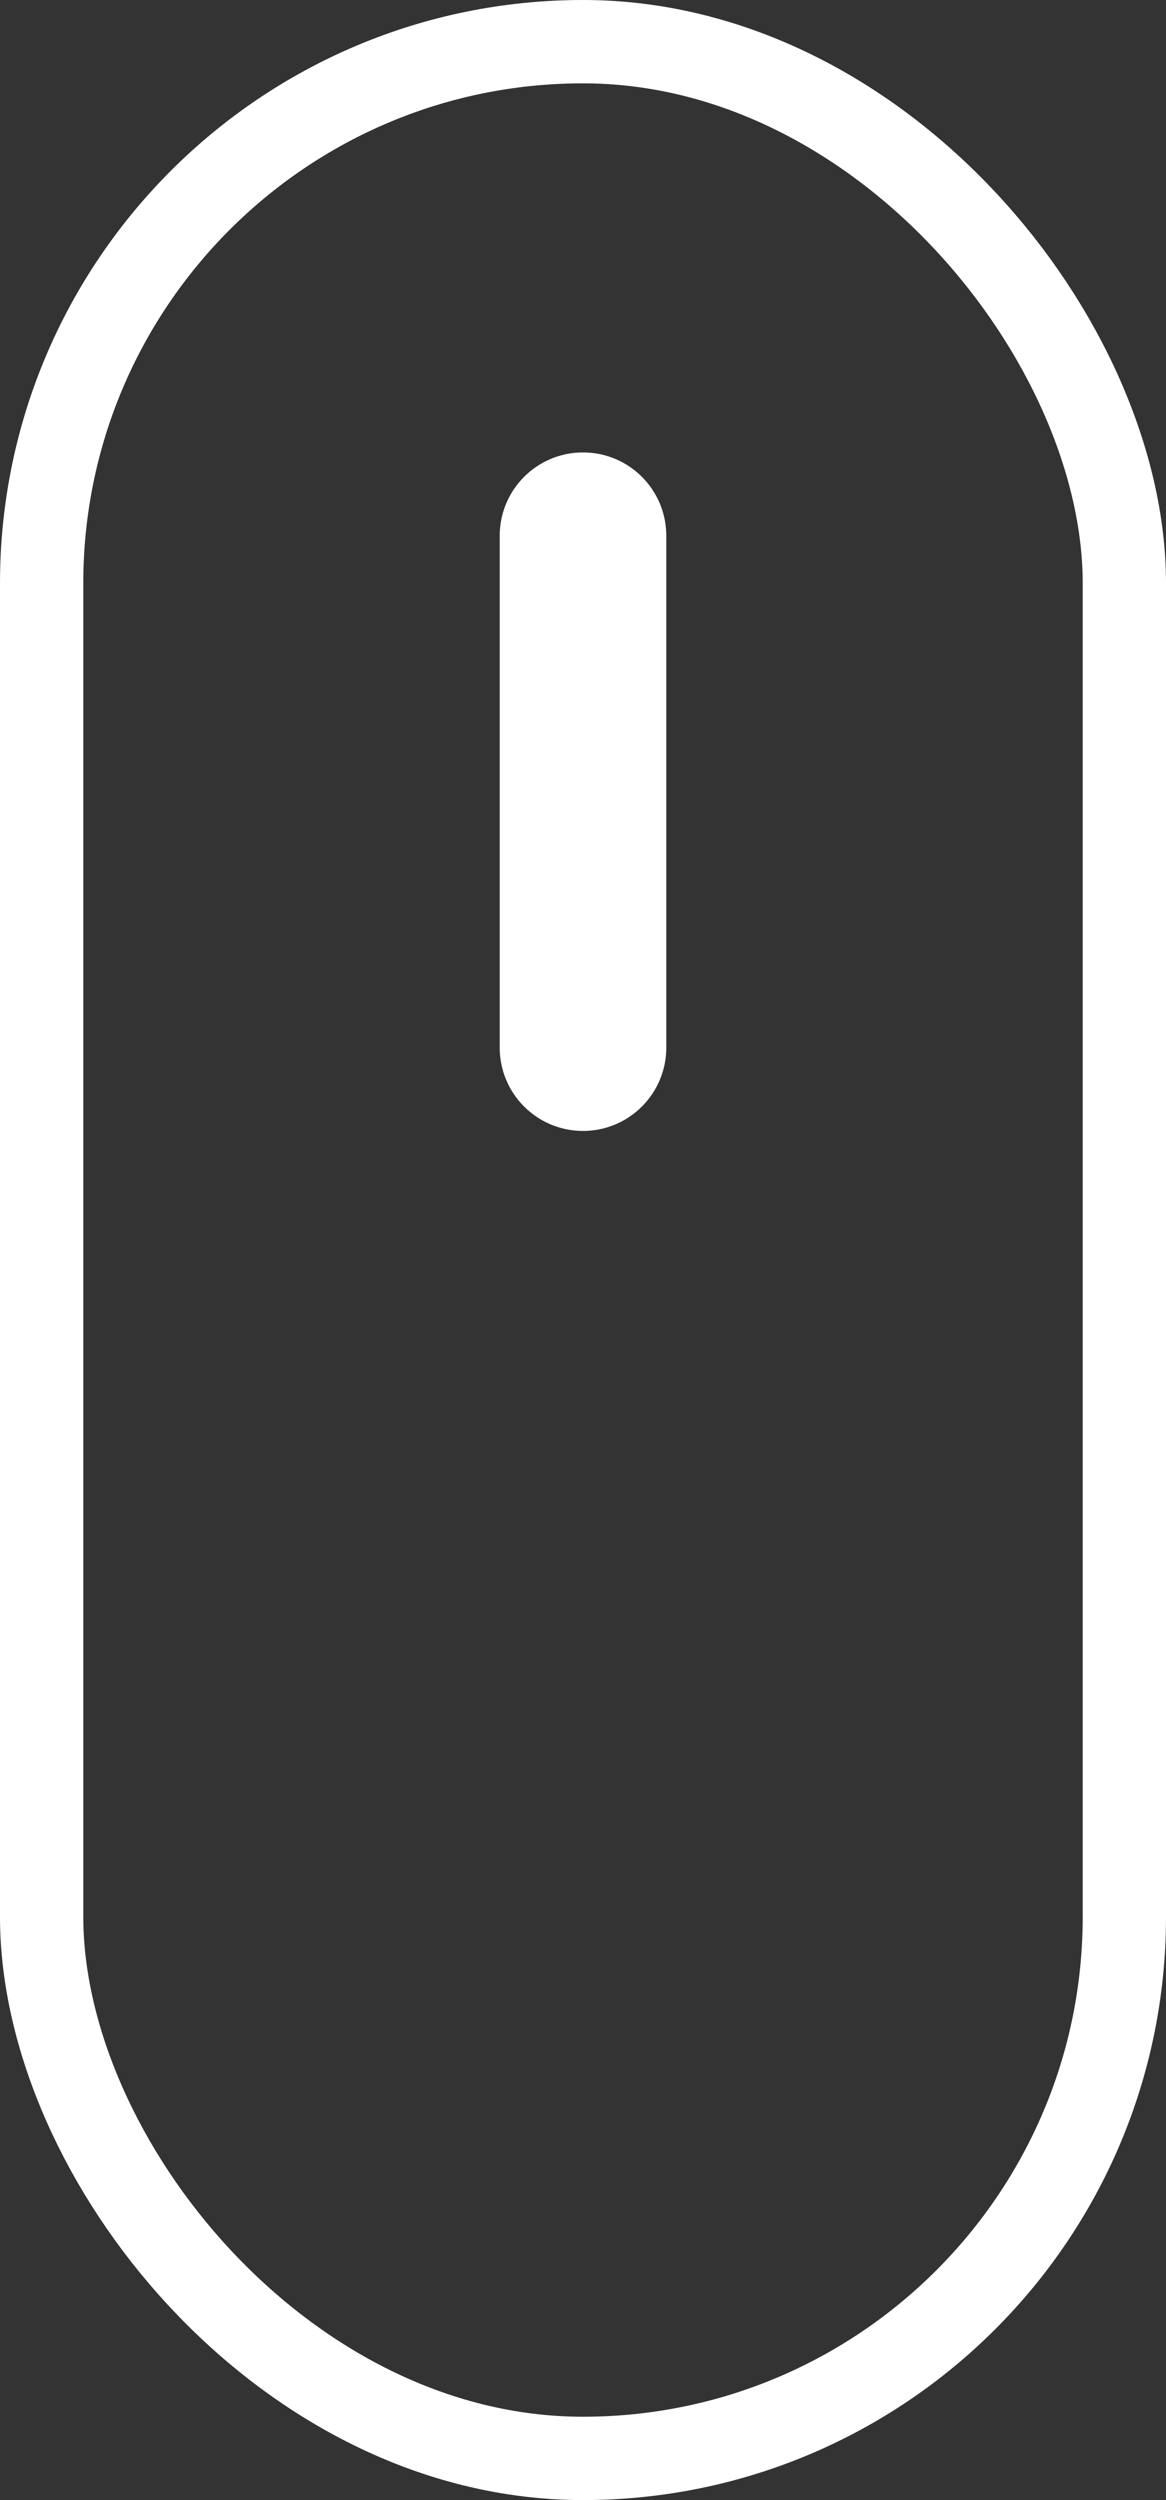 <svg width="14" height="30" viewBox="0 0 14 30" fill="none" xmlns="http://www.w3.org/2000/svg">
<rect x="0" y="0" width="14" height="30" fill="#333333" stroke="none"/>
<rect x="0.5" y="0.5" width="13" height="29" rx="6.5" stroke="white"/>
<path d="M6 6.429C6 5.876 6.448 5.429 7 5.429C7.552 5.429 8 5.876 8 6.429V9.5V12.571C8 13.124 7.552 13.571 7 13.571C6.448 13.571 6 13.124 6 12.571V6.429Z" fill="white"/>
</svg>

